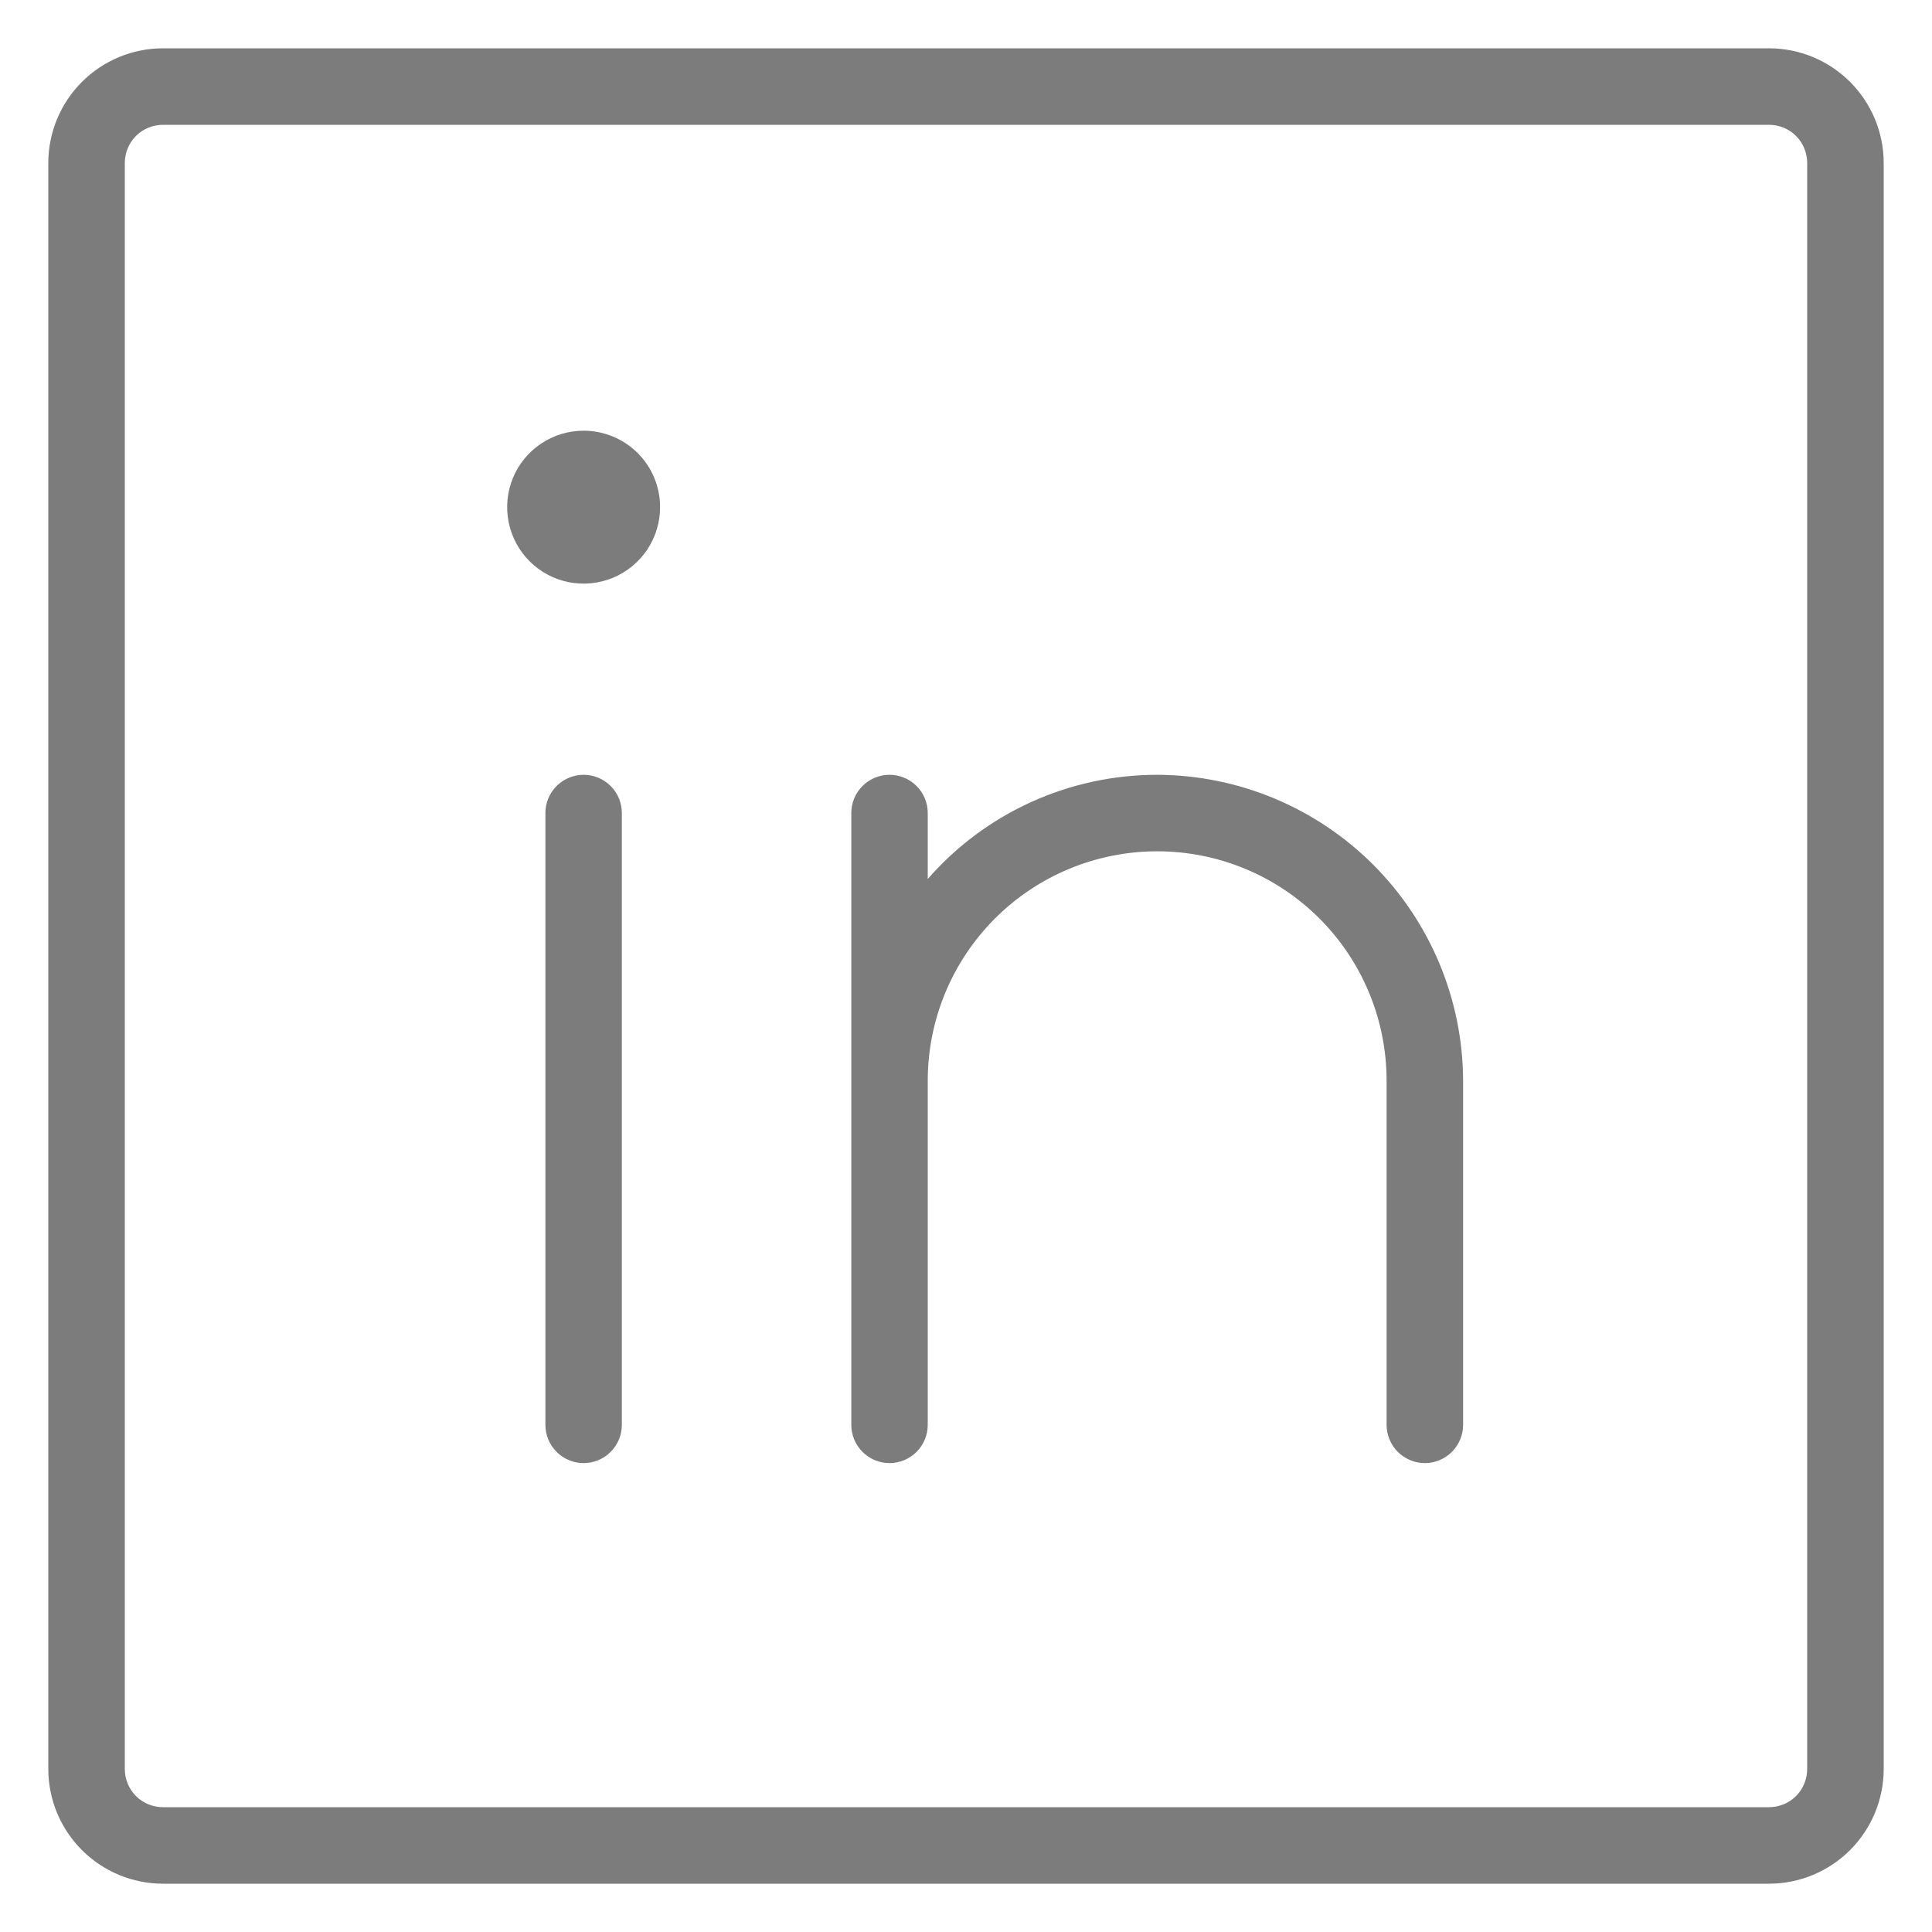 <svg width="30" height="30" viewBox="0 0 30 30" fill="none" xmlns="http://www.w3.org/2000/svg">
<path d="M10.25 7.875C10.25 8.11 10.18 8.339 10.05 8.535C9.919 8.73 9.734 8.882 9.517 8.972C9.3 9.062 9.061 9.085 8.831 9.04C8.6 8.994 8.389 8.881 8.223 8.715C8.057 8.549 7.944 8.337 7.898 8.107C7.852 7.876 7.876 7.638 7.965 7.421C8.055 7.204 8.207 7.018 8.403 6.888C8.598 6.757 8.828 6.688 9.062 6.688C9.377 6.688 9.679 6.813 9.902 7.035C10.125 7.258 10.25 7.56 10.25 7.875ZM9.062 12.031C8.905 12.031 8.754 12.094 8.643 12.205C8.531 12.316 8.469 12.467 8.469 12.625V22.125C8.469 22.282 8.531 22.433 8.643 22.545C8.754 22.656 8.905 22.719 9.062 22.719C9.22 22.719 9.371 22.656 9.482 22.545C9.594 22.433 9.656 22.282 9.656 22.125V12.625C9.656 12.467 9.594 12.316 9.482 12.205C9.371 12.094 9.22 12.031 9.062 12.031ZM17.969 12.031C17.294 12.031 16.627 12.175 16.012 12.454C15.397 12.733 14.85 13.14 14.406 13.649V12.625C14.406 12.467 14.344 12.316 14.232 12.205C14.121 12.094 13.97 12.031 13.812 12.031C13.655 12.031 13.504 12.094 13.393 12.205C13.281 12.316 13.219 12.467 13.219 12.625V22.125C13.219 22.282 13.281 22.433 13.393 22.545C13.504 22.656 13.655 22.719 13.812 22.719C13.97 22.719 14.121 22.656 14.232 22.545C14.344 22.433 14.406 22.282 14.406 22.125V16.781C14.406 15.836 14.782 14.93 15.45 14.262C16.118 13.594 17.024 13.219 17.969 13.219C18.914 13.219 19.82 13.594 20.488 14.262C21.156 14.93 21.531 15.836 21.531 16.781V22.125C21.531 22.282 21.594 22.433 21.705 22.545C21.817 22.656 21.968 22.719 22.125 22.719C22.282 22.719 22.433 22.656 22.545 22.545C22.656 22.433 22.719 22.282 22.719 22.125V16.781C22.715 15.523 22.213 14.317 21.323 13.427C20.433 12.537 19.227 12.035 17.969 12.031ZM29.25 2.531V27.469C29.25 27.941 29.062 28.394 28.728 28.728C28.394 29.062 27.941 29.25 27.469 29.25H2.531C2.059 29.25 1.606 29.062 1.272 28.728C0.938 28.394 0.75 27.941 0.75 27.469V2.531C0.75 2.059 0.938 1.606 1.272 1.272C1.606 0.938 2.059 0.75 2.531 0.75H27.469C27.941 0.75 28.394 0.938 28.728 1.272C29.062 1.606 29.25 2.059 29.25 2.531ZM28.062 2.531C28.062 2.374 28 2.223 27.889 2.111C27.777 2 27.626 1.938 27.469 1.938H2.531C2.374 1.938 2.223 2 2.111 2.111C2 2.223 1.938 2.374 1.938 2.531V27.469C1.938 27.626 2 27.777 2.111 27.889C2.223 28 2.374 28.062 2.531 28.062H27.469C27.626 28.062 27.777 28 27.889 27.889C28 27.777 28.062 27.626 28.062 27.469V2.531Z" fill="#7D7C7C"/>
</svg>
